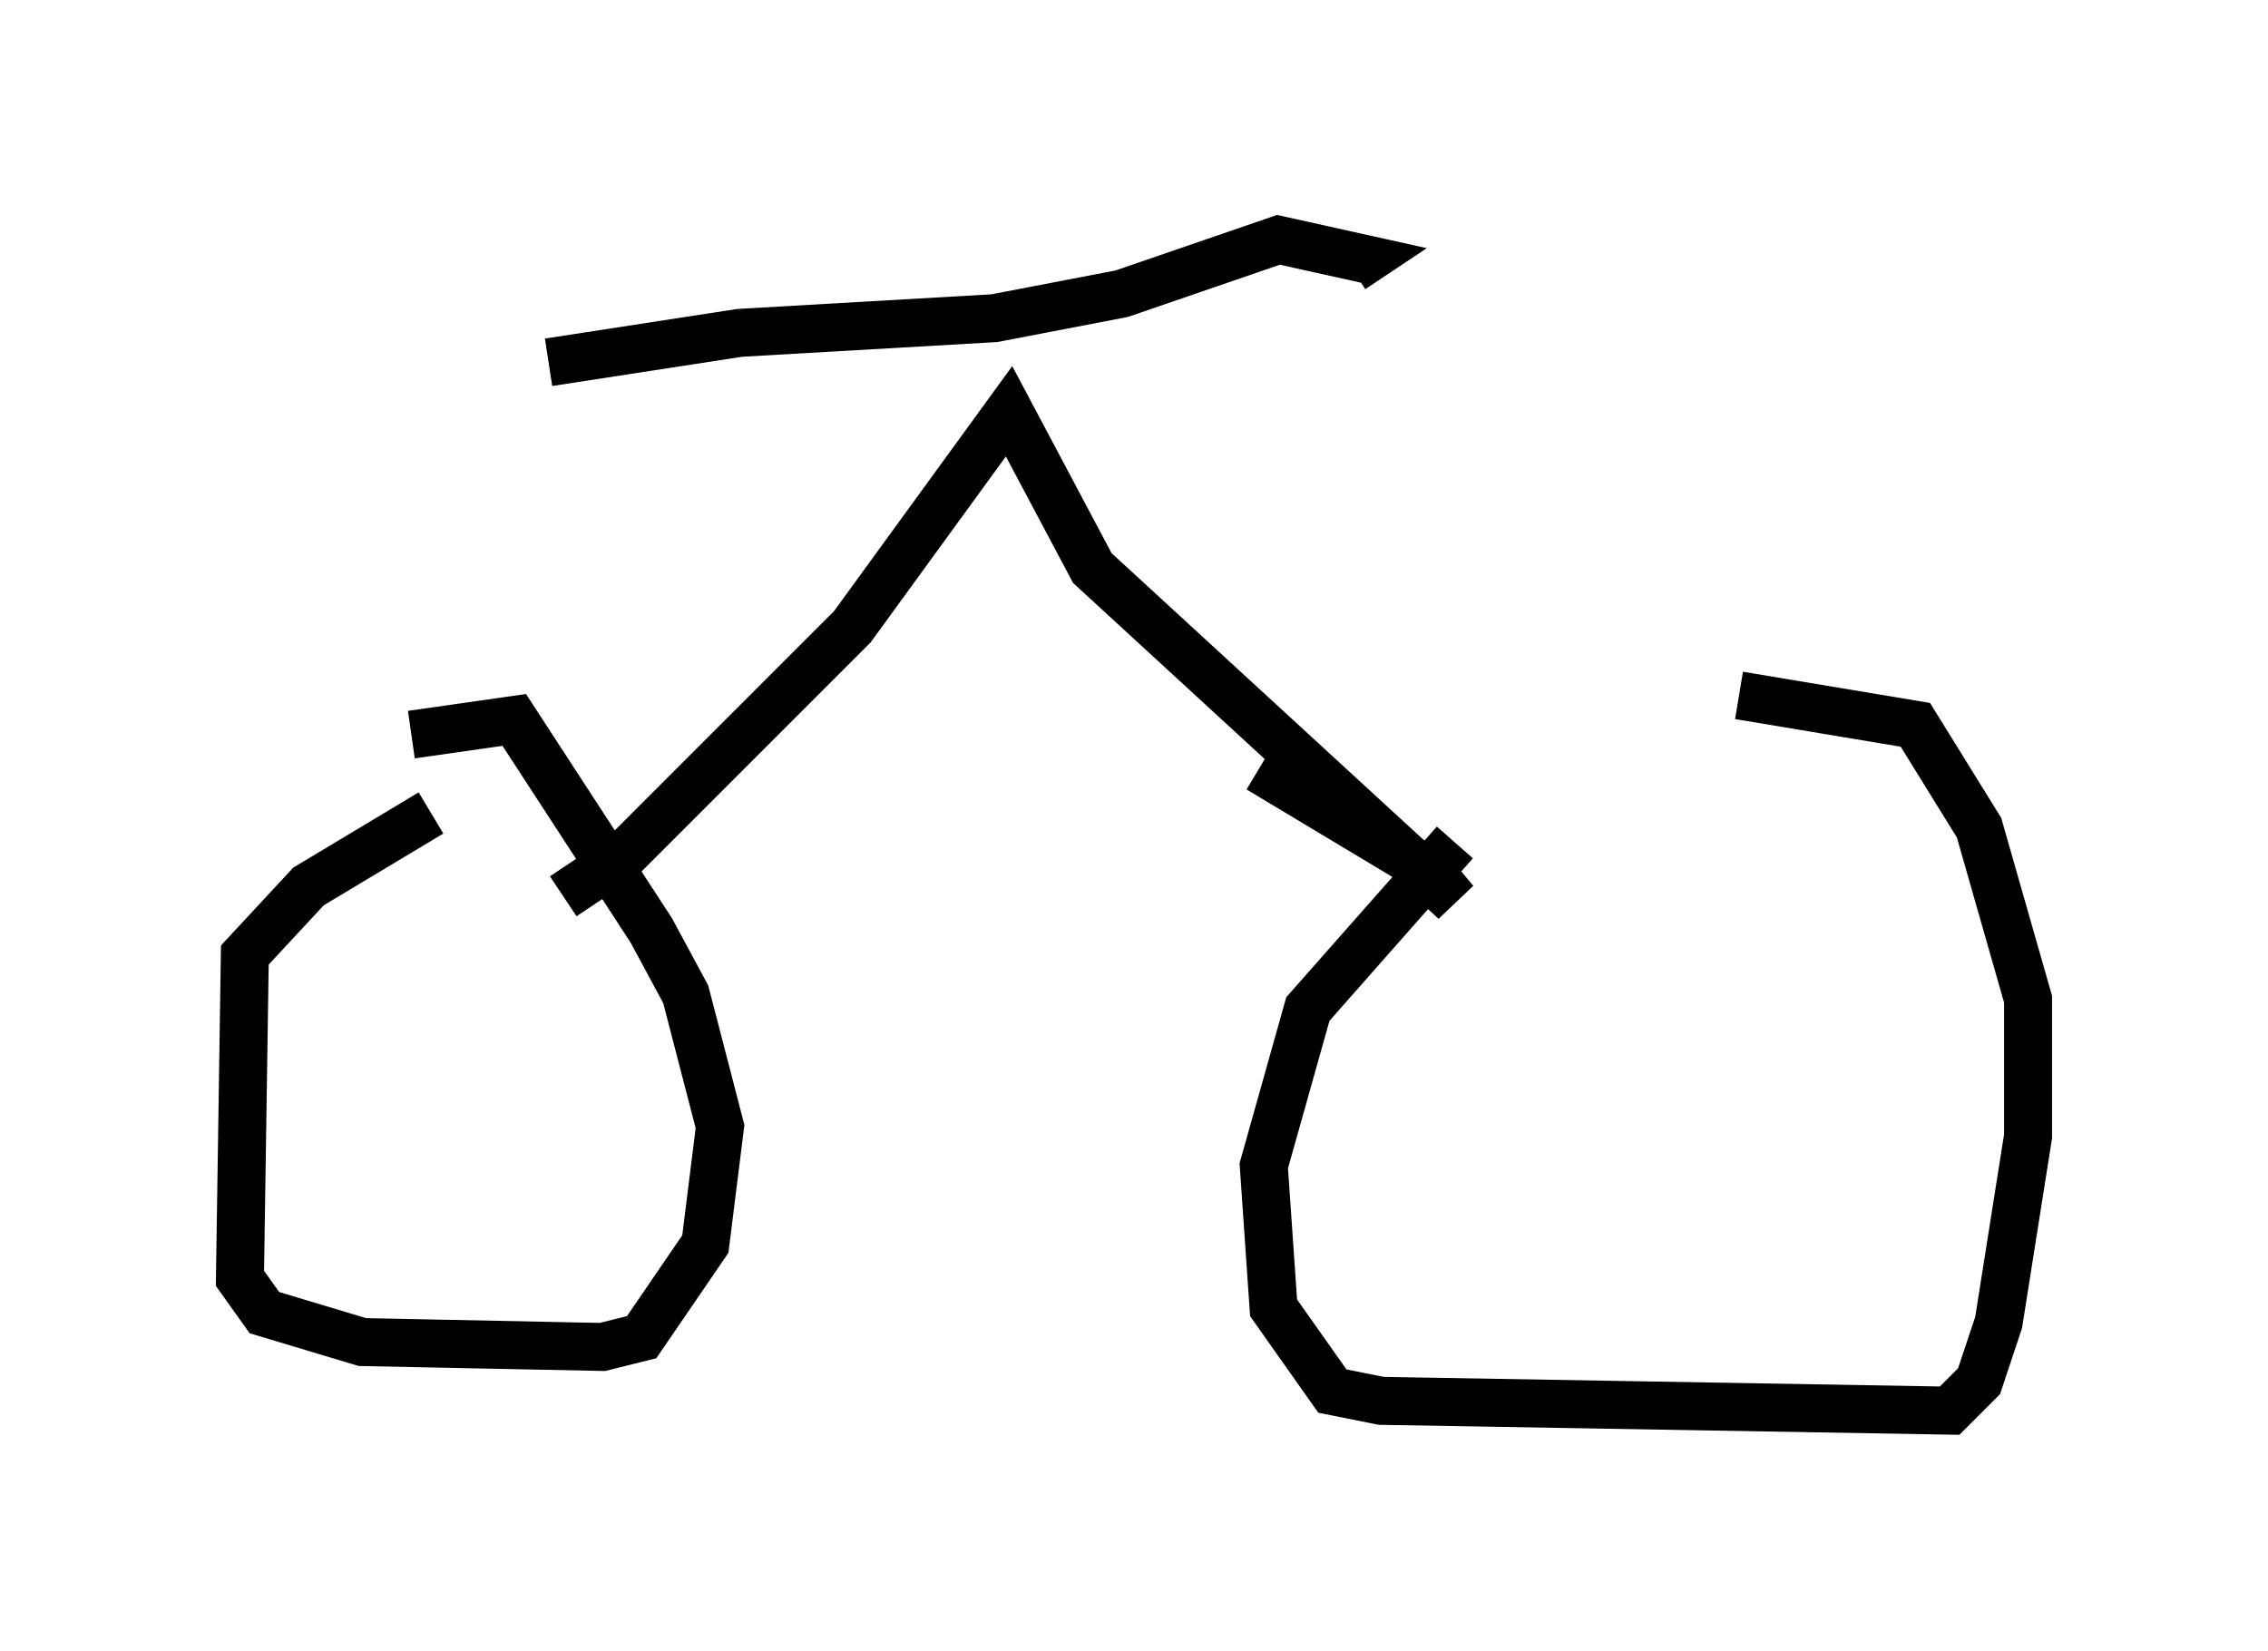 <?xml version="1.0" encoding="utf-8" ?>
<svg baseProfile="full" height="34.398" version="1.1" width="47.261" xmlns="http://www.w3.org/2000/svg" xmlns:ev="http://www.w3.org/2001/xml-events" xmlns:xlink="http://www.w3.org/1999/xlink"><defs /><rect fill="white" height="34.398" width="47.261" x="0" y="0" /><path d="M34.707, 14.596 m-4.39, 2.96 l-3.063, 3.471 -0.919, 3.267 l0.204, 2.96 1.225, 1.735 l1.021, 0.204 11.842, 0.204 l0.613, -0.613 0.408, -1.225 l0.613, -3.879 0.0, -2.858 l-1.021, -3.573 -1.327, -2.144 l-3.675, -0.613 m-27.257, 2.45 l-2.552, 1.531 -1.327, 1.429 l-0.102, 6.738 0.51, 0.715 l2.042, 0.613 5.002, 0.102 l0.817, -0.204 1.327, -1.94 l0.306, -2.45 -0.715, -2.756 l-0.715, -1.327 -2.858, -4.39 l-2.144, 0.306 m3.165, 3.369 l1.225, -0.817 4.798, -4.798 l3.267, -4.492 1.735, 3.267 l7.554, 6.942 -0.51, -0.613 l-3.573, -2.144 m-14.802, -8.473 l3.981, -0.613 5.308, -0.306 l2.654, -0.51 3.267, -1.123 l1.838, 0.408 -0.306, 0.204 " fill="none" stroke="black" stroke-width="1" /></svg>